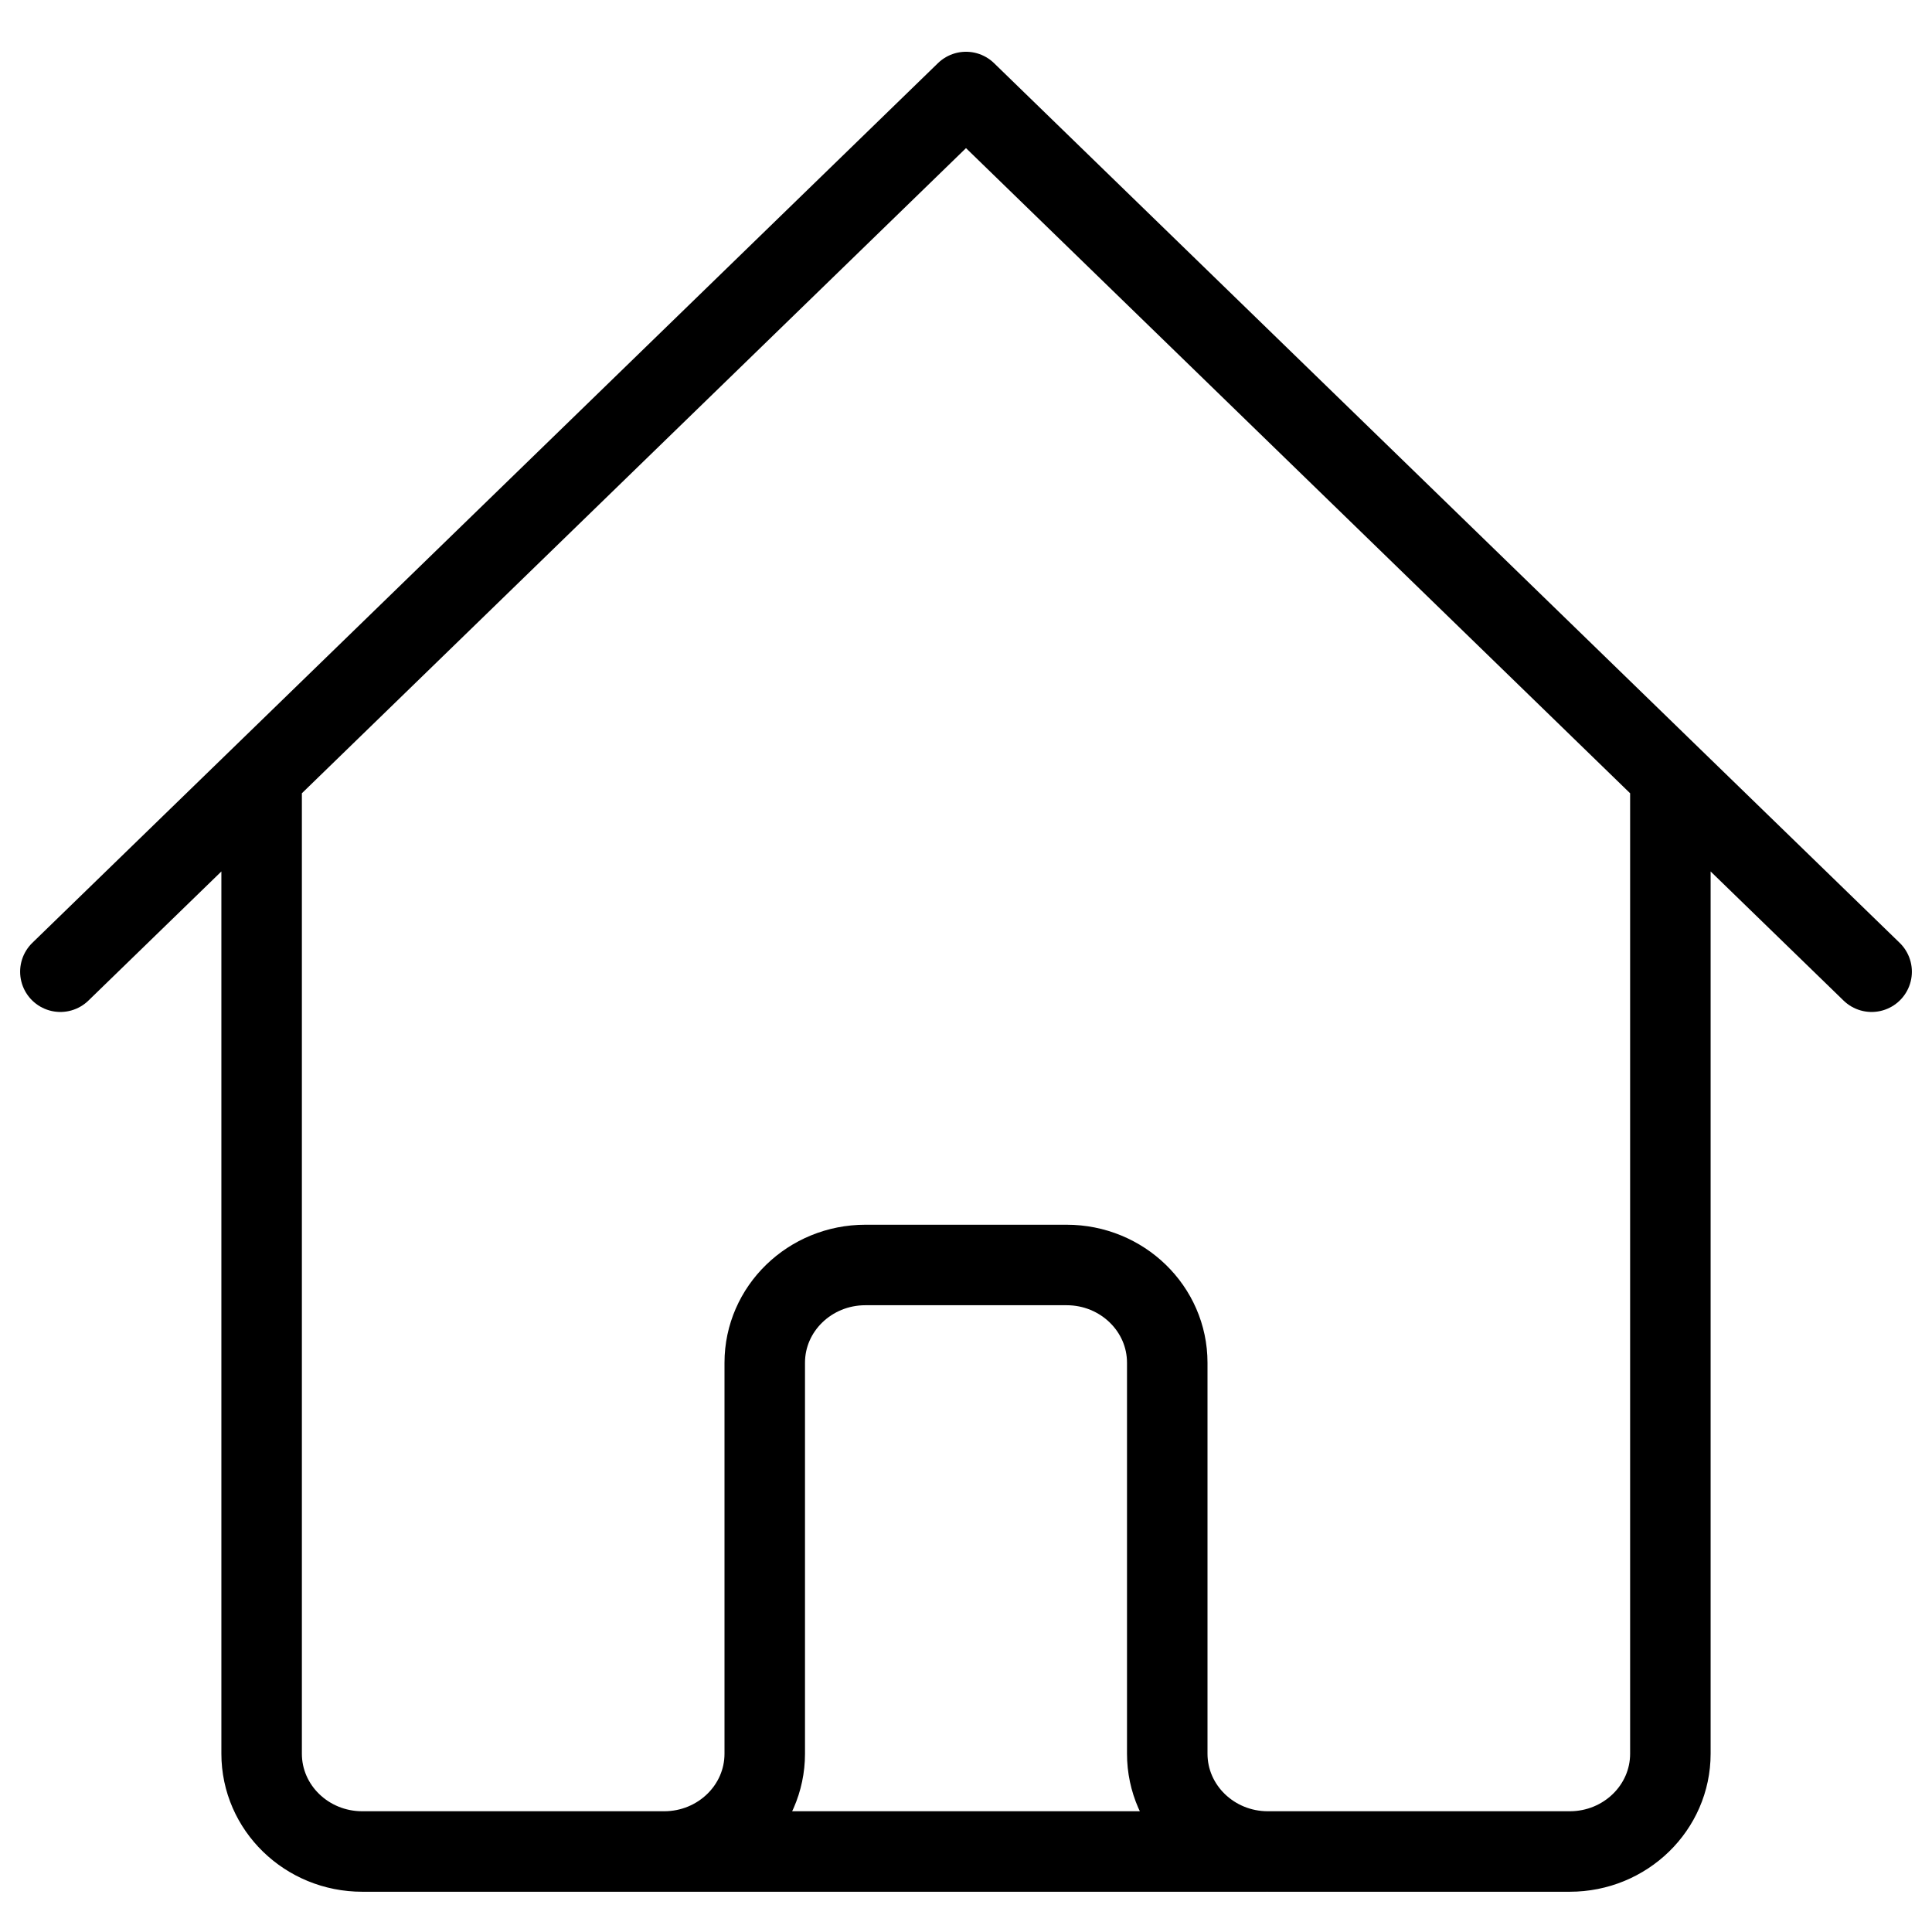 <svg width="24" height="24" viewBox="0 0 24 23" fill="none" xmlns="http://www.w3.org/2000/svg">
<path d="M0.75 11.571L3.25 9.143M3.25 9.143L12 0.643L20.75 9.143M3.25 9.143V21.285C3.25 21.956 3.81 22.5 4.5 22.5H8.25M20.75 9.143L23.25 11.571M20.75 9.143V21.285C20.75 21.956 20.19 22.5 19.5 22.5H15.75M8.25 22.5C8.94 22.5 9.5 21.956 9.5 21.285V16.428C9.5 15.758 10.06 15.214 10.75 15.214H13.25C13.94 15.214 14.5 15.758 14.5 16.428V21.285C14.5 21.956 15.06 22.5 15.75 22.5M8.25 22.5H15.75" stroke="black" stroke-linecap="round" stroke-linejoin="round"/>
</svg>
